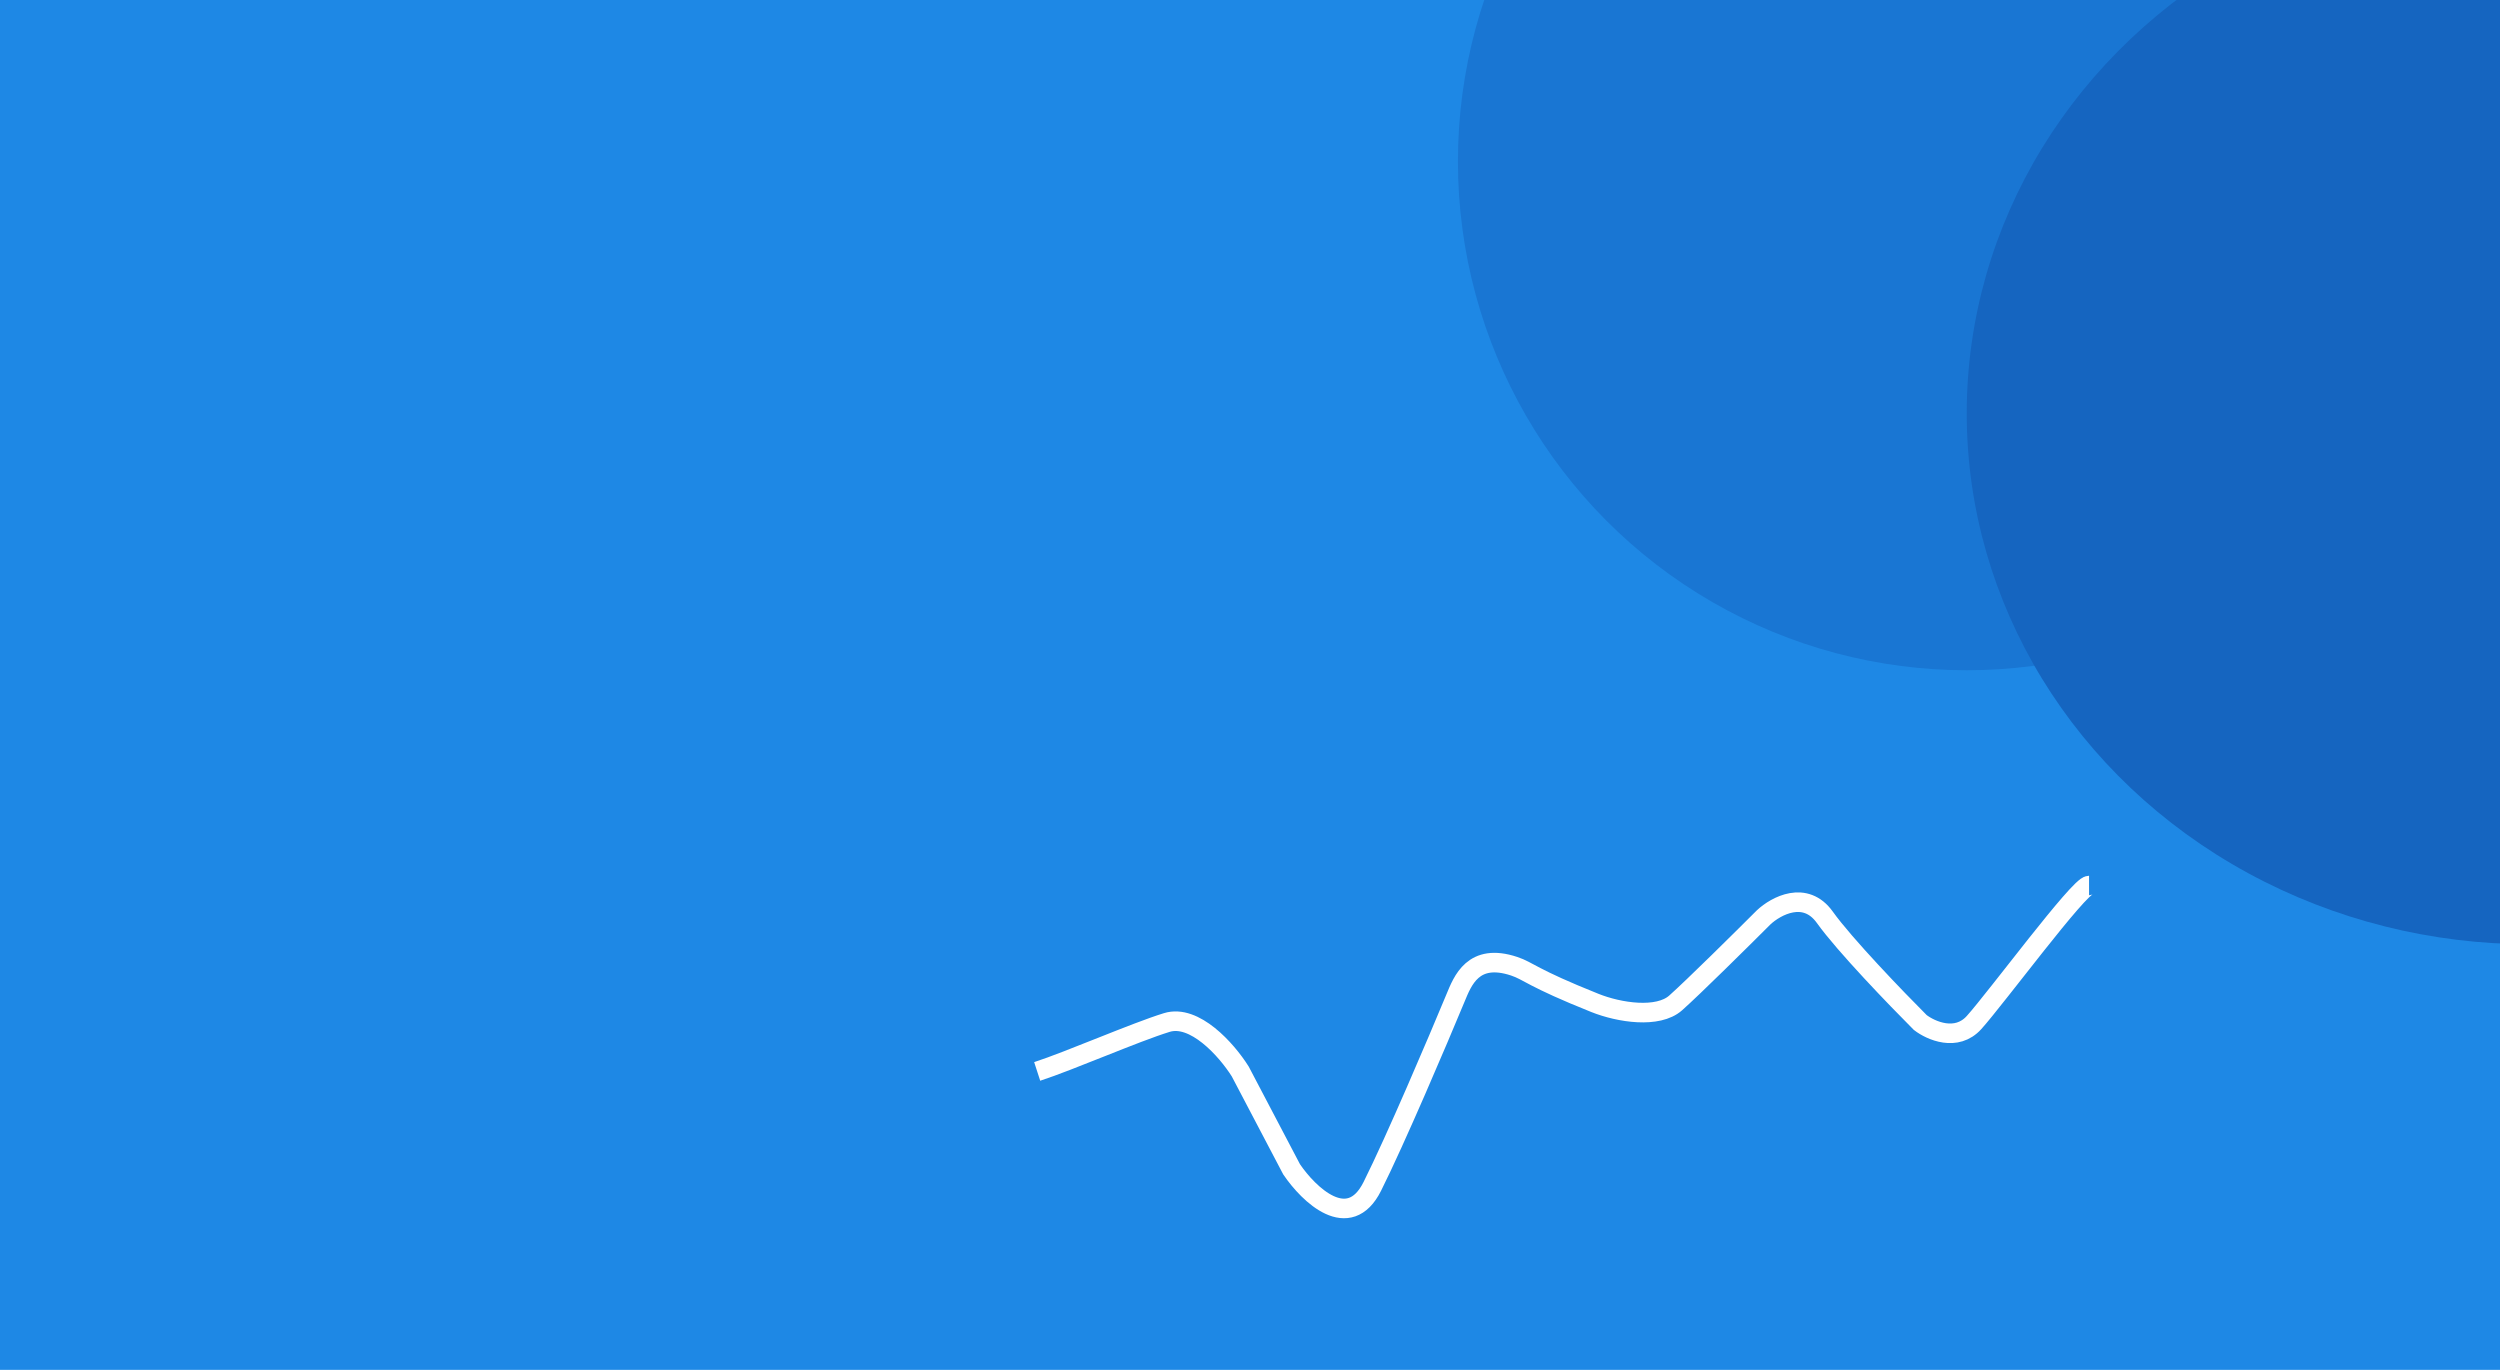 <svg width="511" height="280" viewBox="0 0 511 280" fill="none" xmlns="http://www.w3.org/2000/svg">
<g clip-path="url(#clip0_1_17)">
<rect width="511" height="280" fill="#1E88E5"/>
<circle cx="402" cy="33" r="104" fill="#1976D3"/>
<ellipse cx="517" cy="84.5" rx="115" ry="108.5" fill="#1565C0"/>
<g filter="url(#filter0_d_1_17)">
<path d="M212 215C218.667 212.833 232 207 238.5 205C244.145 203.263 250.667 210.5 253.5 215L264 235C267.5 240.167 275.7 248.1 280.5 238.5C285.3 228.9 293.833 208.833 297.5 200C298.953 196.5 301.1 190.7 309.5 193.5C312.5 194.5 313 195.8 326 201C331 203 338.9 204.2 342.5 201C346.1 197.8 356 188 360.5 183.5C363 181.167 369 177.9 373 183.5C377 189.1 387.667 200.167 392.5 205C394.667 206.667 399.9 209 403.5 205C408 200 425 177 427 177" stroke="white" stroke-width="4"/>
</g>
</g>
<defs>
<filter id="filter0_d_1_17" x="207.382" y="175" width="224.292" height="78.01" filterUnits="userSpaceOnUse" color-interpolation-filters="sRGB">
<feFlood flood-opacity="0" result="BackgroundImageFix"/>
<feColorMatrix in="SourceAlpha" type="matrix" values="0 0 0 0 0 0 0 0 0 0 0 0 0 0 0 0 0 0 127 0" result="hardAlpha"/>
<feOffset dy="4"/>
<feGaussianBlur stdDeviation="2"/>
<feComposite in2="hardAlpha" operator="out"/>
<feColorMatrix type="matrix" values="0 0 0 0 0 0 0 0 0 0 0 0 0 0 0 0 0 0 0.25 0"/>
<feBlend mode="normal" in2="BackgroundImageFix" result="effect1_dropShadow_1_17"/>
<feBlend mode="normal" in="SourceGraphic" in2="effect1_dropShadow_1_17" result="shape"/>
</filter>
<clipPath id="clip0_1_17">
<rect width="511" height="280" fill="white"/>
</clipPath>
</defs>
</svg>
